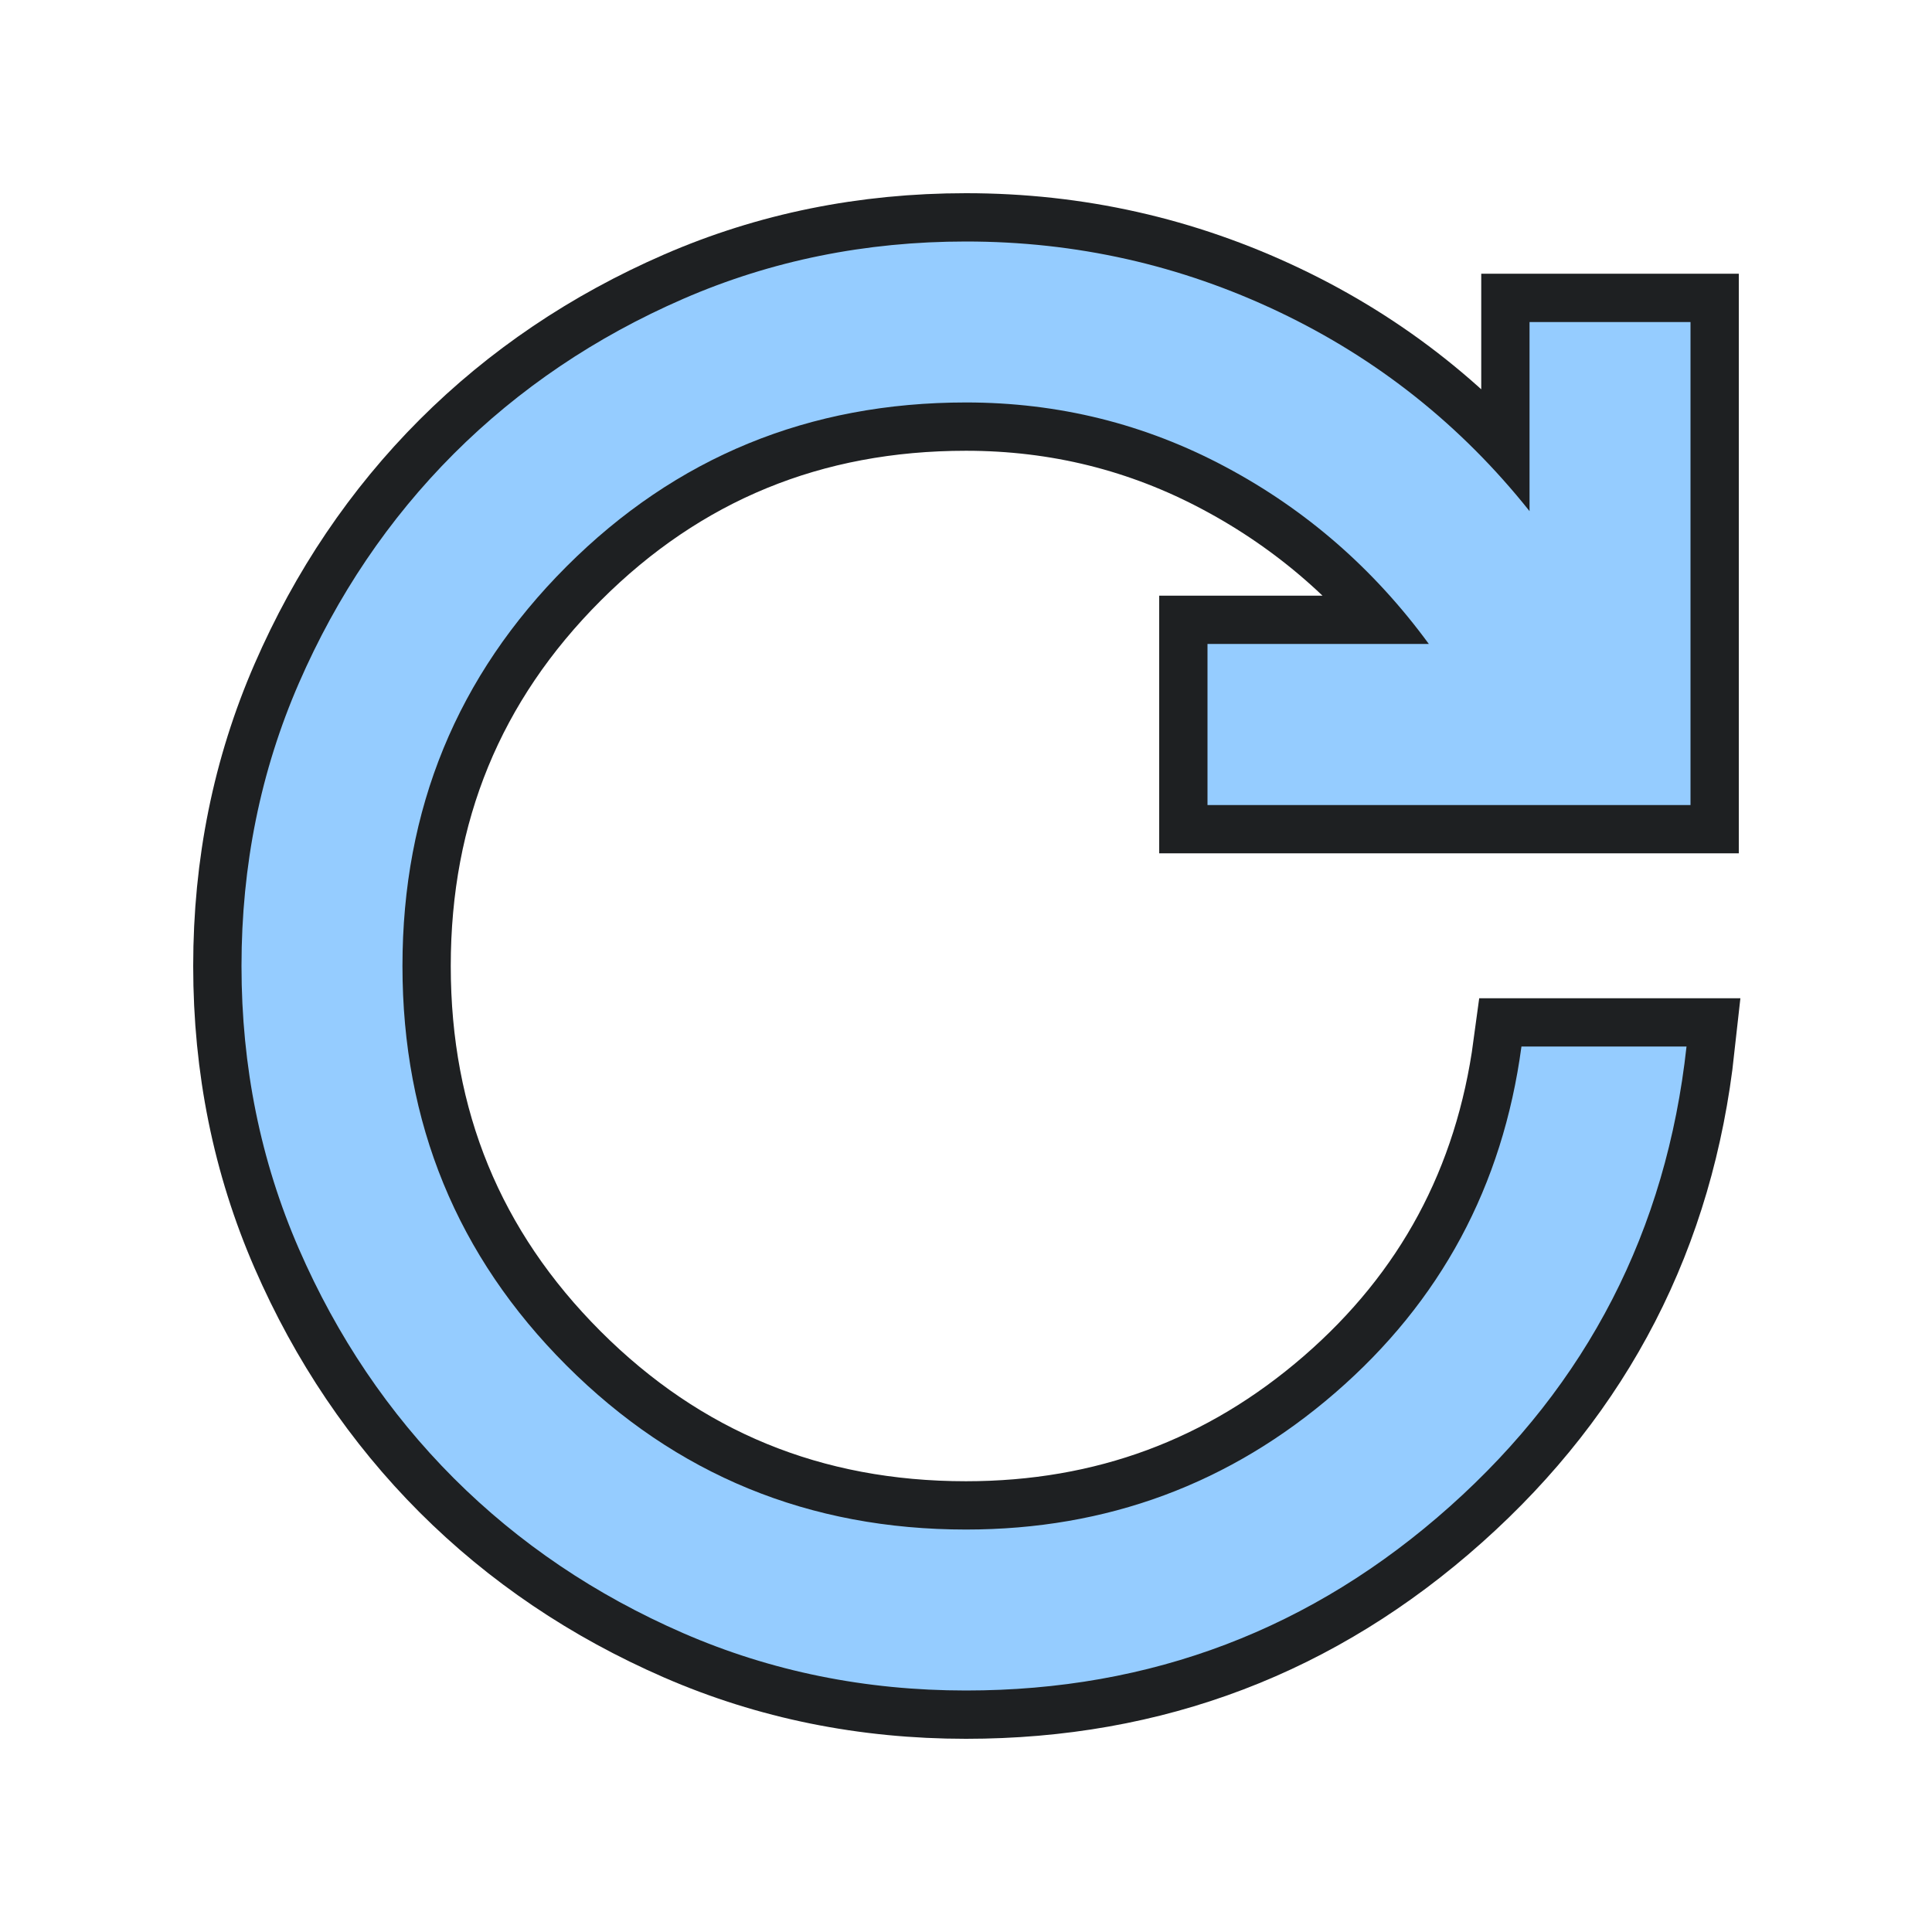 <svg height="16" width="16" xmlns="http://www.w3.org/2000/svg">
  <defs>
    <style type="text/css" id="current-color-scheme">
      .ColorScheme-Accent {
        color: #95ccff;
      }

      .ColorScheme-Background {
        color: #1e2022;
      }
    </style>
    <path id="icon"
      d="M 8,14 Q 6.75,14 5.658,13.525 4.567,13.05 3.758,12.242 2.95,11.433 2.475,10.342 2,9.25 2,8 2,6.75 2.475,5.658 2.95,4.567 3.758,3.758 4.567,2.95 5.658,2.475 6.75,2 8,2 q 1.367,0 2.592,0.583 1.225,0.583 2.075,1.65 V 2.667 H 14 v 4 H 10 V 5.333 h 1.833 Q 11.15,4.4 10.15,3.867 9.15,3.333 8,3.333 q -1.95,0 -3.308,1.358 Q 3.333,6.05 3.333,8 q 0,1.95 1.358,3.308 Q 6.05,12.667 8,12.667 q 1.75,0 3.058,-1.133 Q 12.367,10.4 12.6,8.667 h 1.367 Q 13.717,10.95 12.008,12.475 10.3,14 8,14 Z " />
  </defs>
  <use href="#icon" class="ColorScheme-Background" stroke="currentColor" stroke-width="0.8" />
  <use href="#icon" class="ColorScheme-Accent" fill="currentColor" />
</svg>